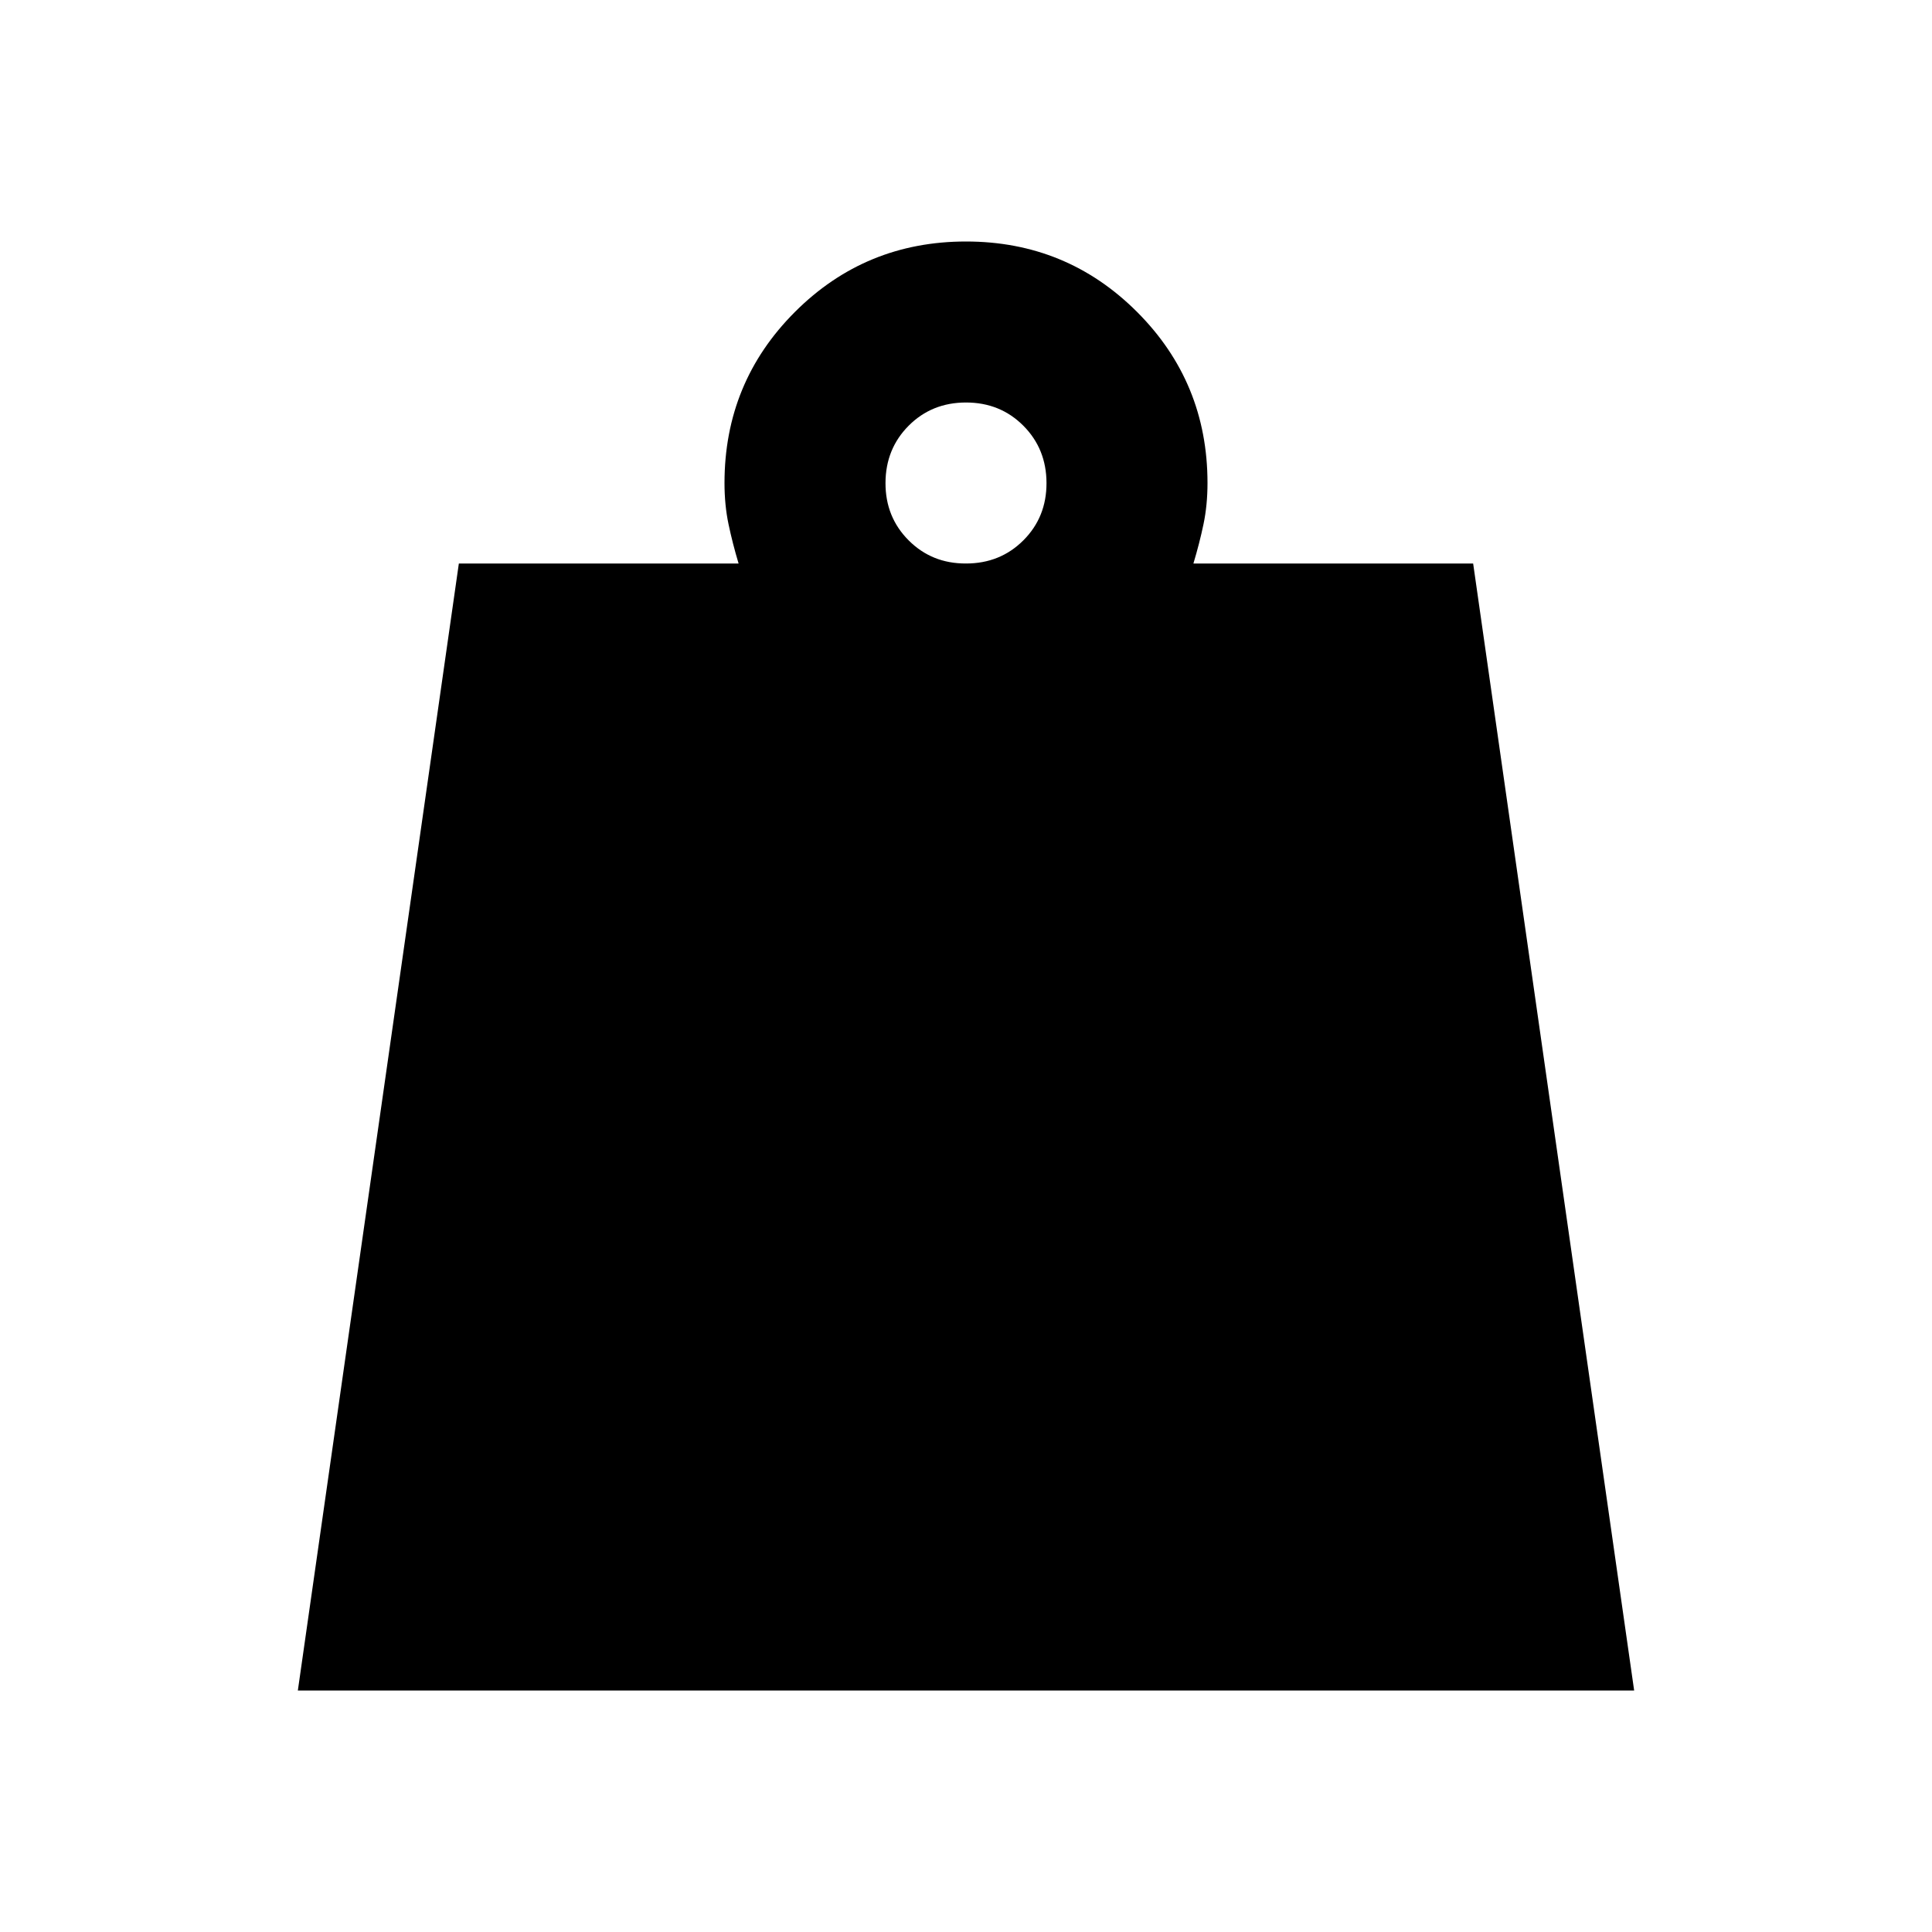 <svg xmlns="http://www.w3.org/2000/svg" width="3em" height="3em" viewBox="0 0 24 24"><path fill="currentColor" d="M12 7q.425 0 .713-.288T13 6t-.288-.712T12 5t-.712.288T11 6t.288.713T12 7M3.7 21l2-14h3.475q-.075-.25-.125-.488T9 6q0-1.25.875-2.125T12 3t2.125.875T15 6q0 .275-.05.513T14.825 7H18.3l2 14z"/></svg>